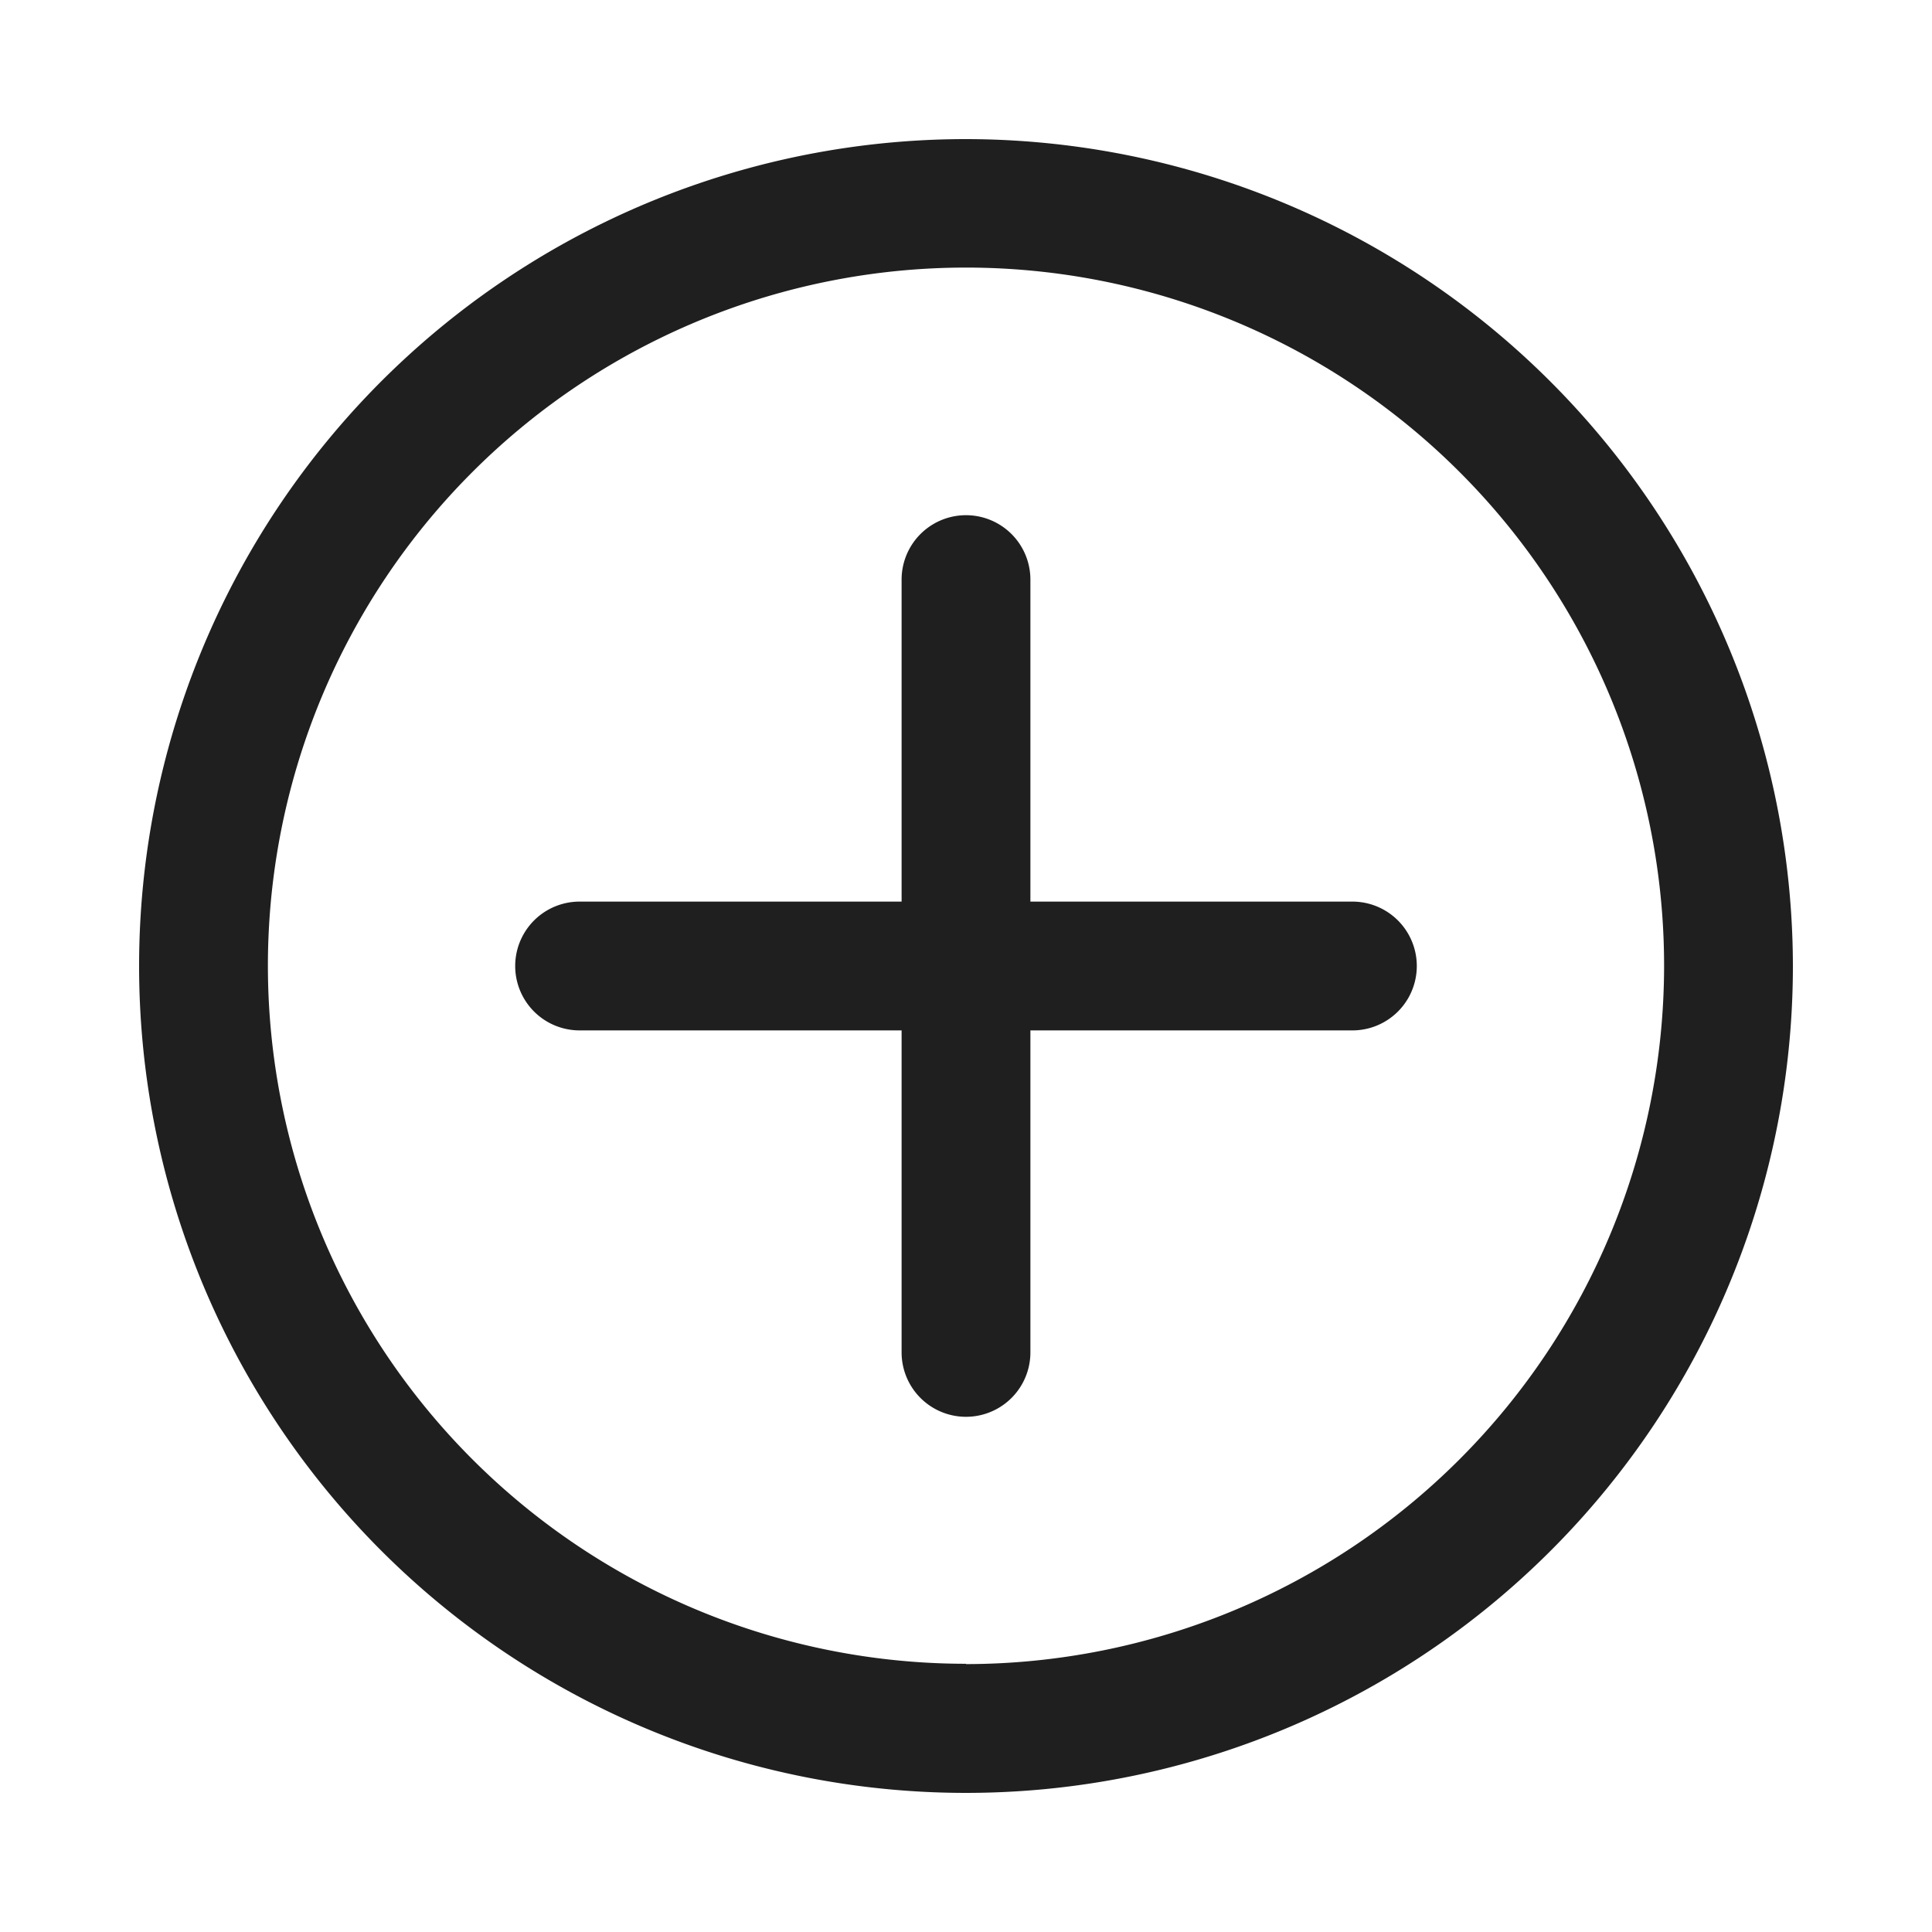 <svg xmlns="http://www.w3.org/2000/svg" viewBox="0 0 60 60"><defs><style>.cls-1{fill:#1f1f1f;}.cls-2{fill:none;}</style></defs><title>plus_round</title><g id="plus_round"><path class="cls-1" d="M30,4.32A25.68,25.68,0,1,0,55.68,30,25.71,25.71,0,0,0,30,4.32Zm0,47.35A21.68,21.68,0,1,1,51.68,30,21.7,21.7,0,0,1,30,51.68Z"/><path class="cls-1" d="M42,28H32V18a2,2,0,0,0-4,0V28H18a2,2,0,0,0,0,4H28V42a2,2,0,0,0,4,0V32H42a2,2,0,0,0,0-4Z"/><rect class="cls-2" width="60" height="60"/></g></svg>